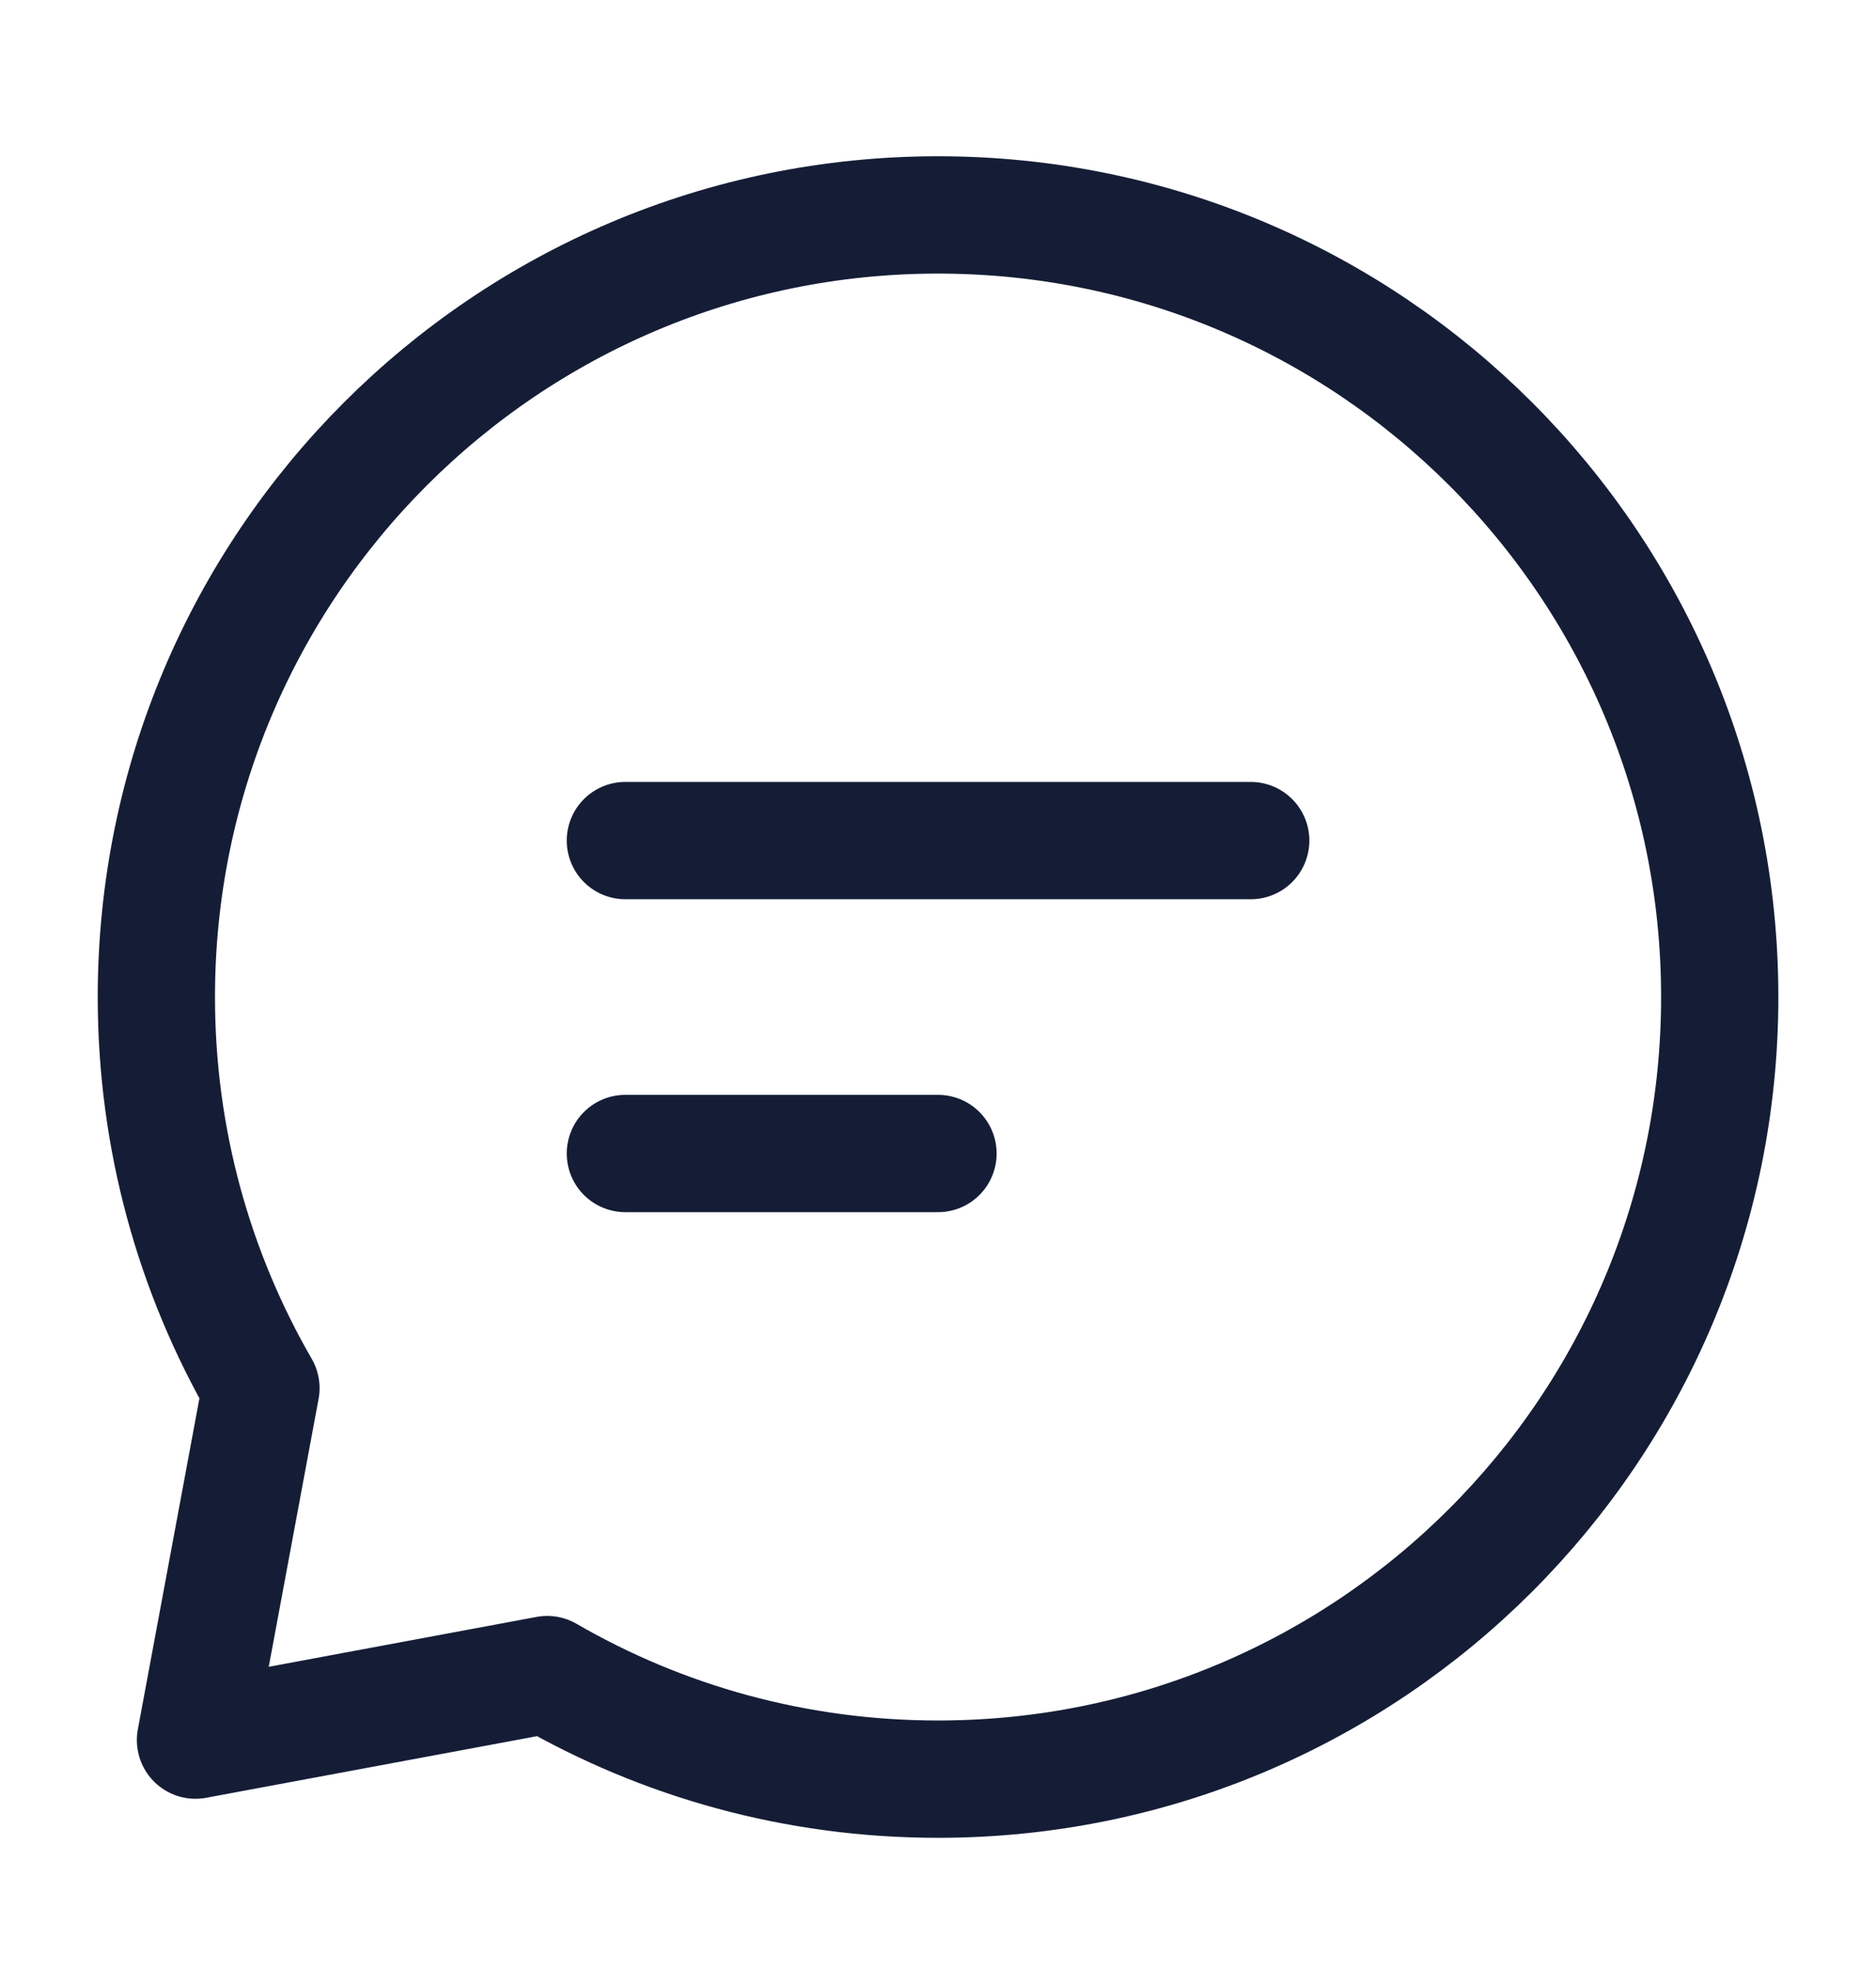 <svg width="20" height="21" viewBox="0 0 20 21" fill="none" xmlns="http://www.w3.org/2000/svg">
<path d="M6.667 8.956L10 8.956L13.334 8.956" stroke="#151D36" stroke-width="1.25" stroke-linecap="round" stroke-linejoin="round"/>
<path d="M6.667 12.29L8.334 12.29L10 12.29" stroke="#151D36" stroke-width="1.25" stroke-linecap="round" stroke-linejoin="round"/>
<path d="M10 18.956C14.603 18.956 18.334 15.226 18.334 10.623C18.334 6.021 14.603 2.29 10 2.29C5.398 2.29 1.667 6.021 1.667 10.623C1.667 12.141 2.073 13.564 2.782 14.79L2.084 18.54L5.834 17.842C7.059 18.551 8.482 18.956 10 18.956Z" stroke="#151D36" stroke-width="1.25" stroke-linecap="round" stroke-linejoin="round"/>
</svg>
